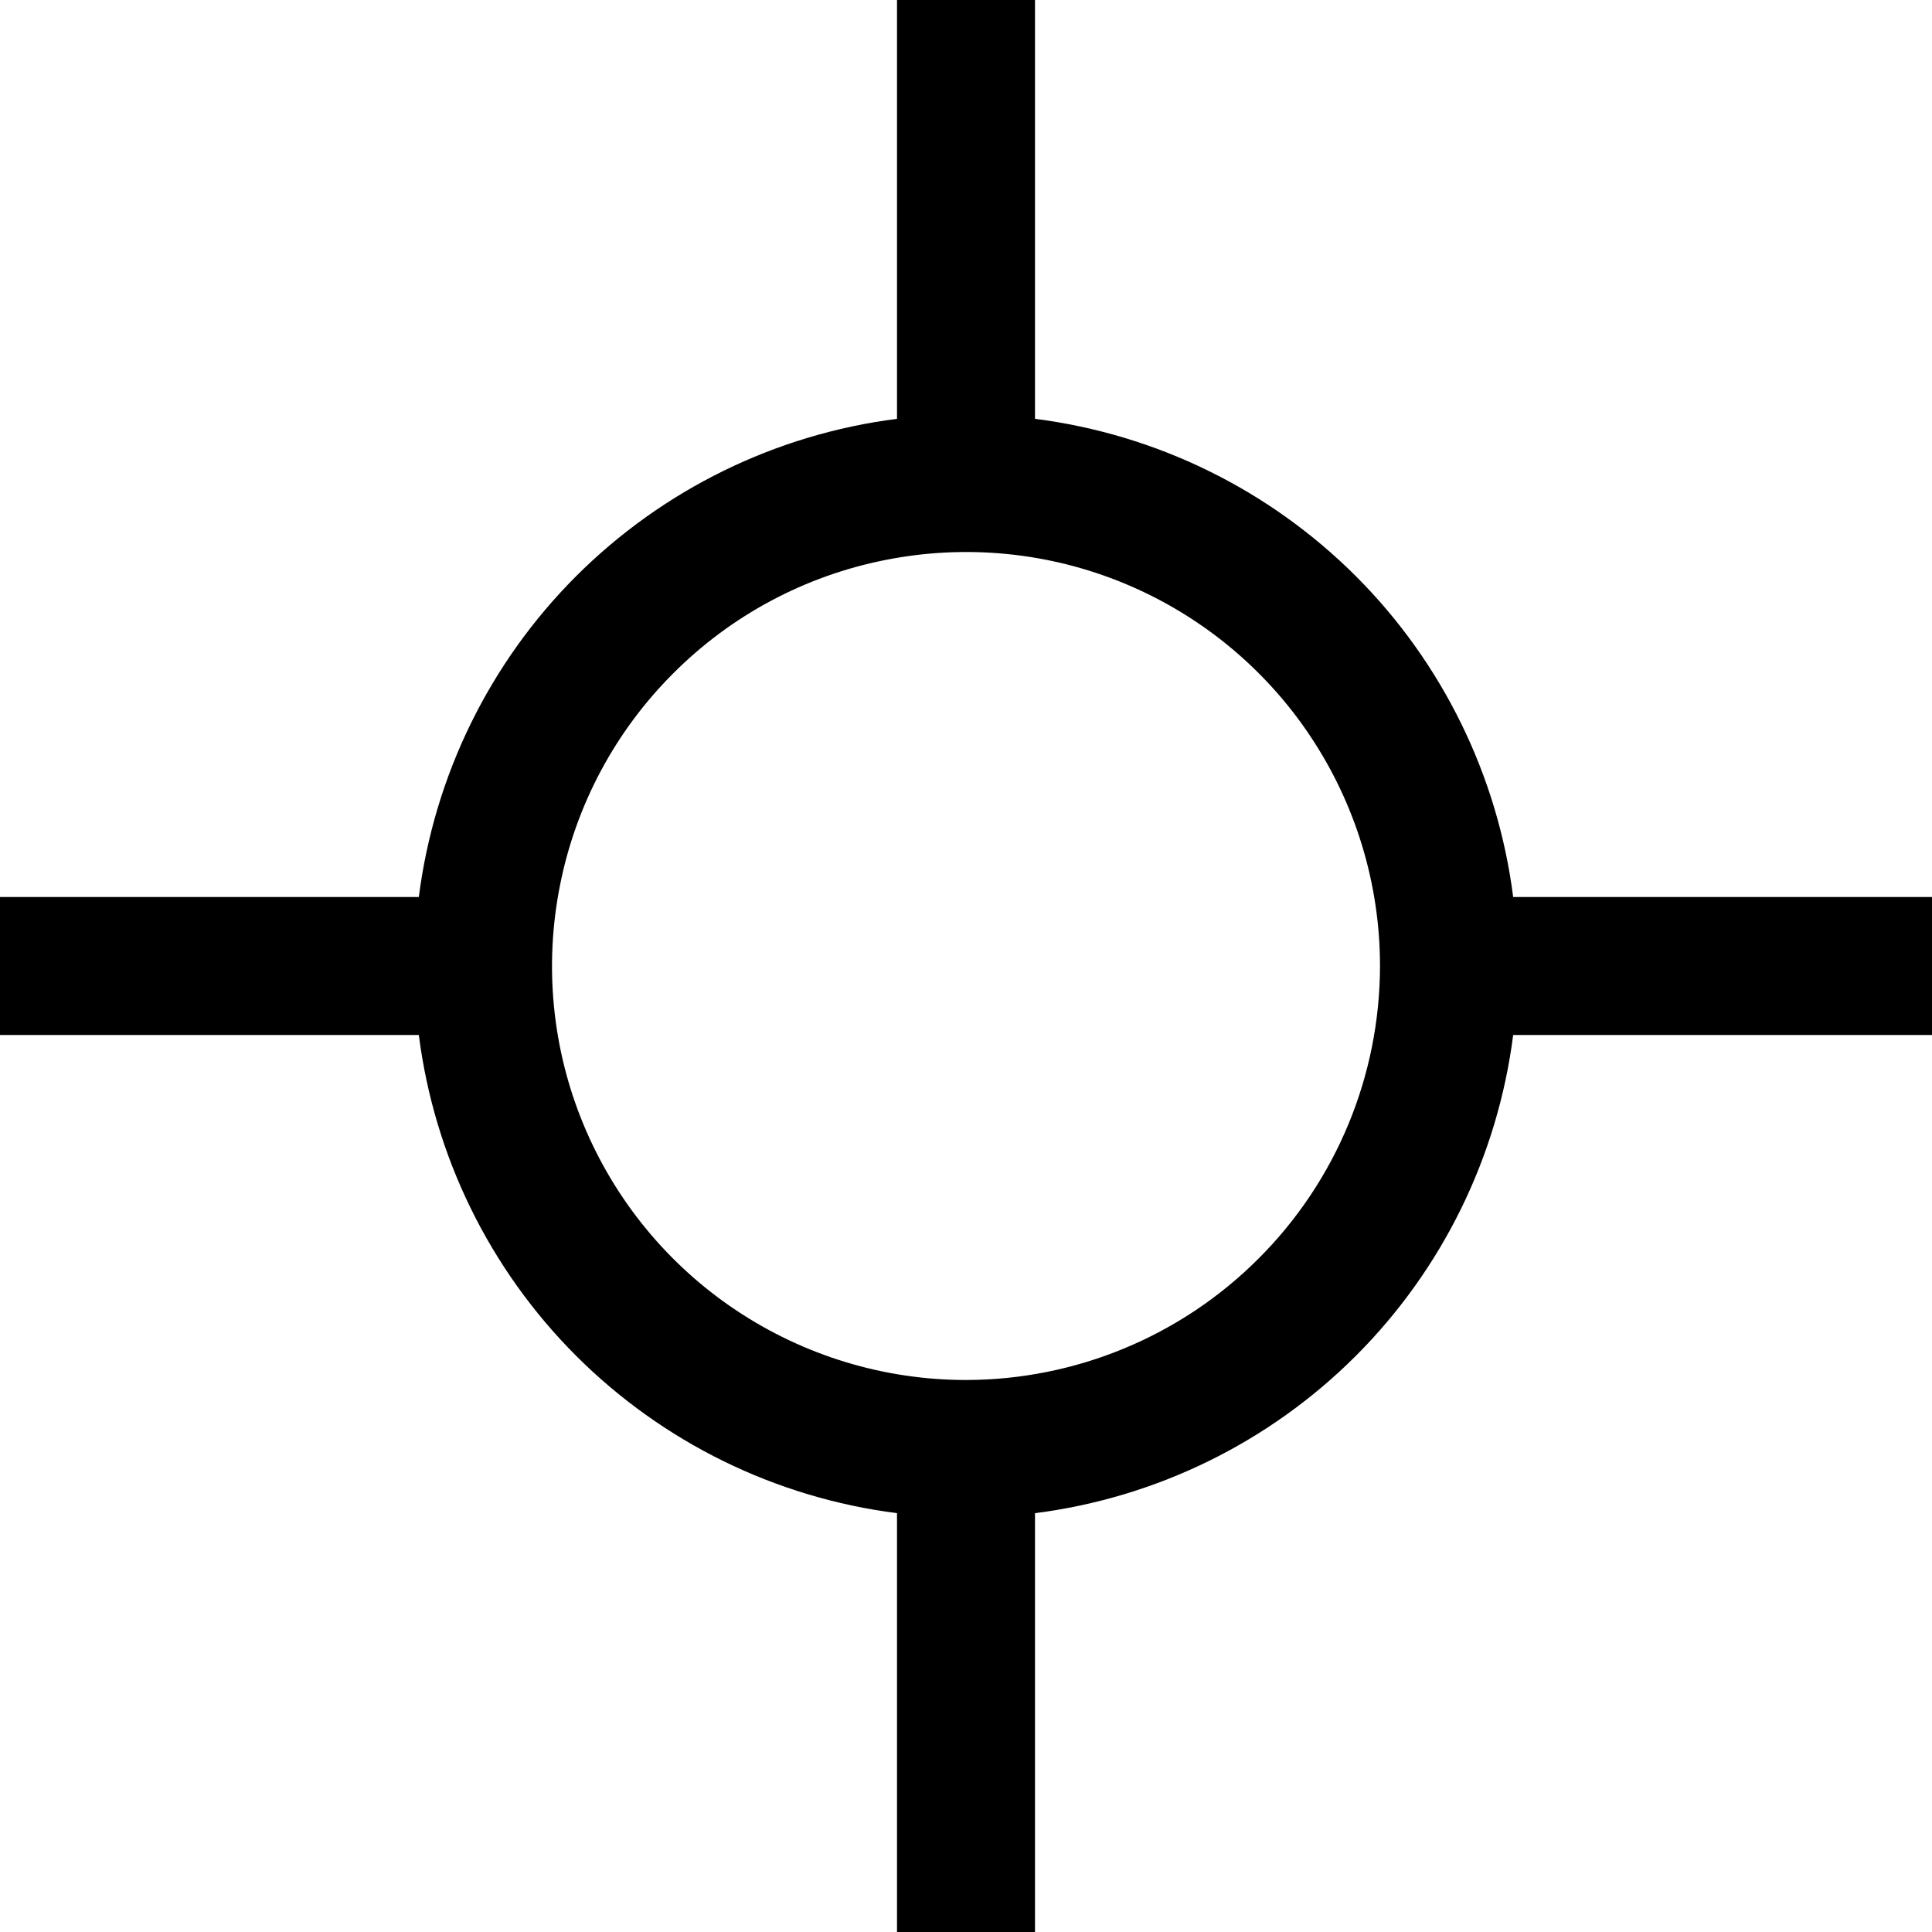 <svg width="14" height="14" viewBox="0 0 14 14" fill="none" xmlns="http://www.w3.org/2000/svg">
<path d="M14 6.5H10.965C10.853 5.62 10.452 4.802 9.825 4.175C9.197 3.548 8.38 3.147 7.5 3.035V0H6.5V3.035C5.62 3.147 4.803 3.548 4.175 4.175C3.548 4.802 3.147 5.62 3.035 6.5H0V7.5H3.035C3.147 8.38 3.548 9.198 4.175 9.825C4.803 10.452 5.62 10.853 6.5 10.965V14H7.5V10.965C8.38 10.853 9.198 10.452 9.825 9.825C10.452 9.198 10.853 8.38 10.965 7.5H14V6.5ZM7 10C6.407 10 5.827 9.824 5.333 9.494C4.84 9.165 4.455 8.696 4.228 8.148C4.001 7.6 3.942 6.997 4.058 6.415C4.173 5.833 4.459 5.298 4.879 4.879C5.298 4.459 5.833 4.173 6.415 4.058C6.997 3.942 7.6 4.001 8.148 4.228C8.696 4.455 9.165 4.84 9.494 5.333C9.824 5.827 10 6.407 10 7C9.999 7.795 9.683 8.558 9.12 9.12C8.558 9.683 7.795 9.999 7 10Z" fill="black"/>
</svg>
